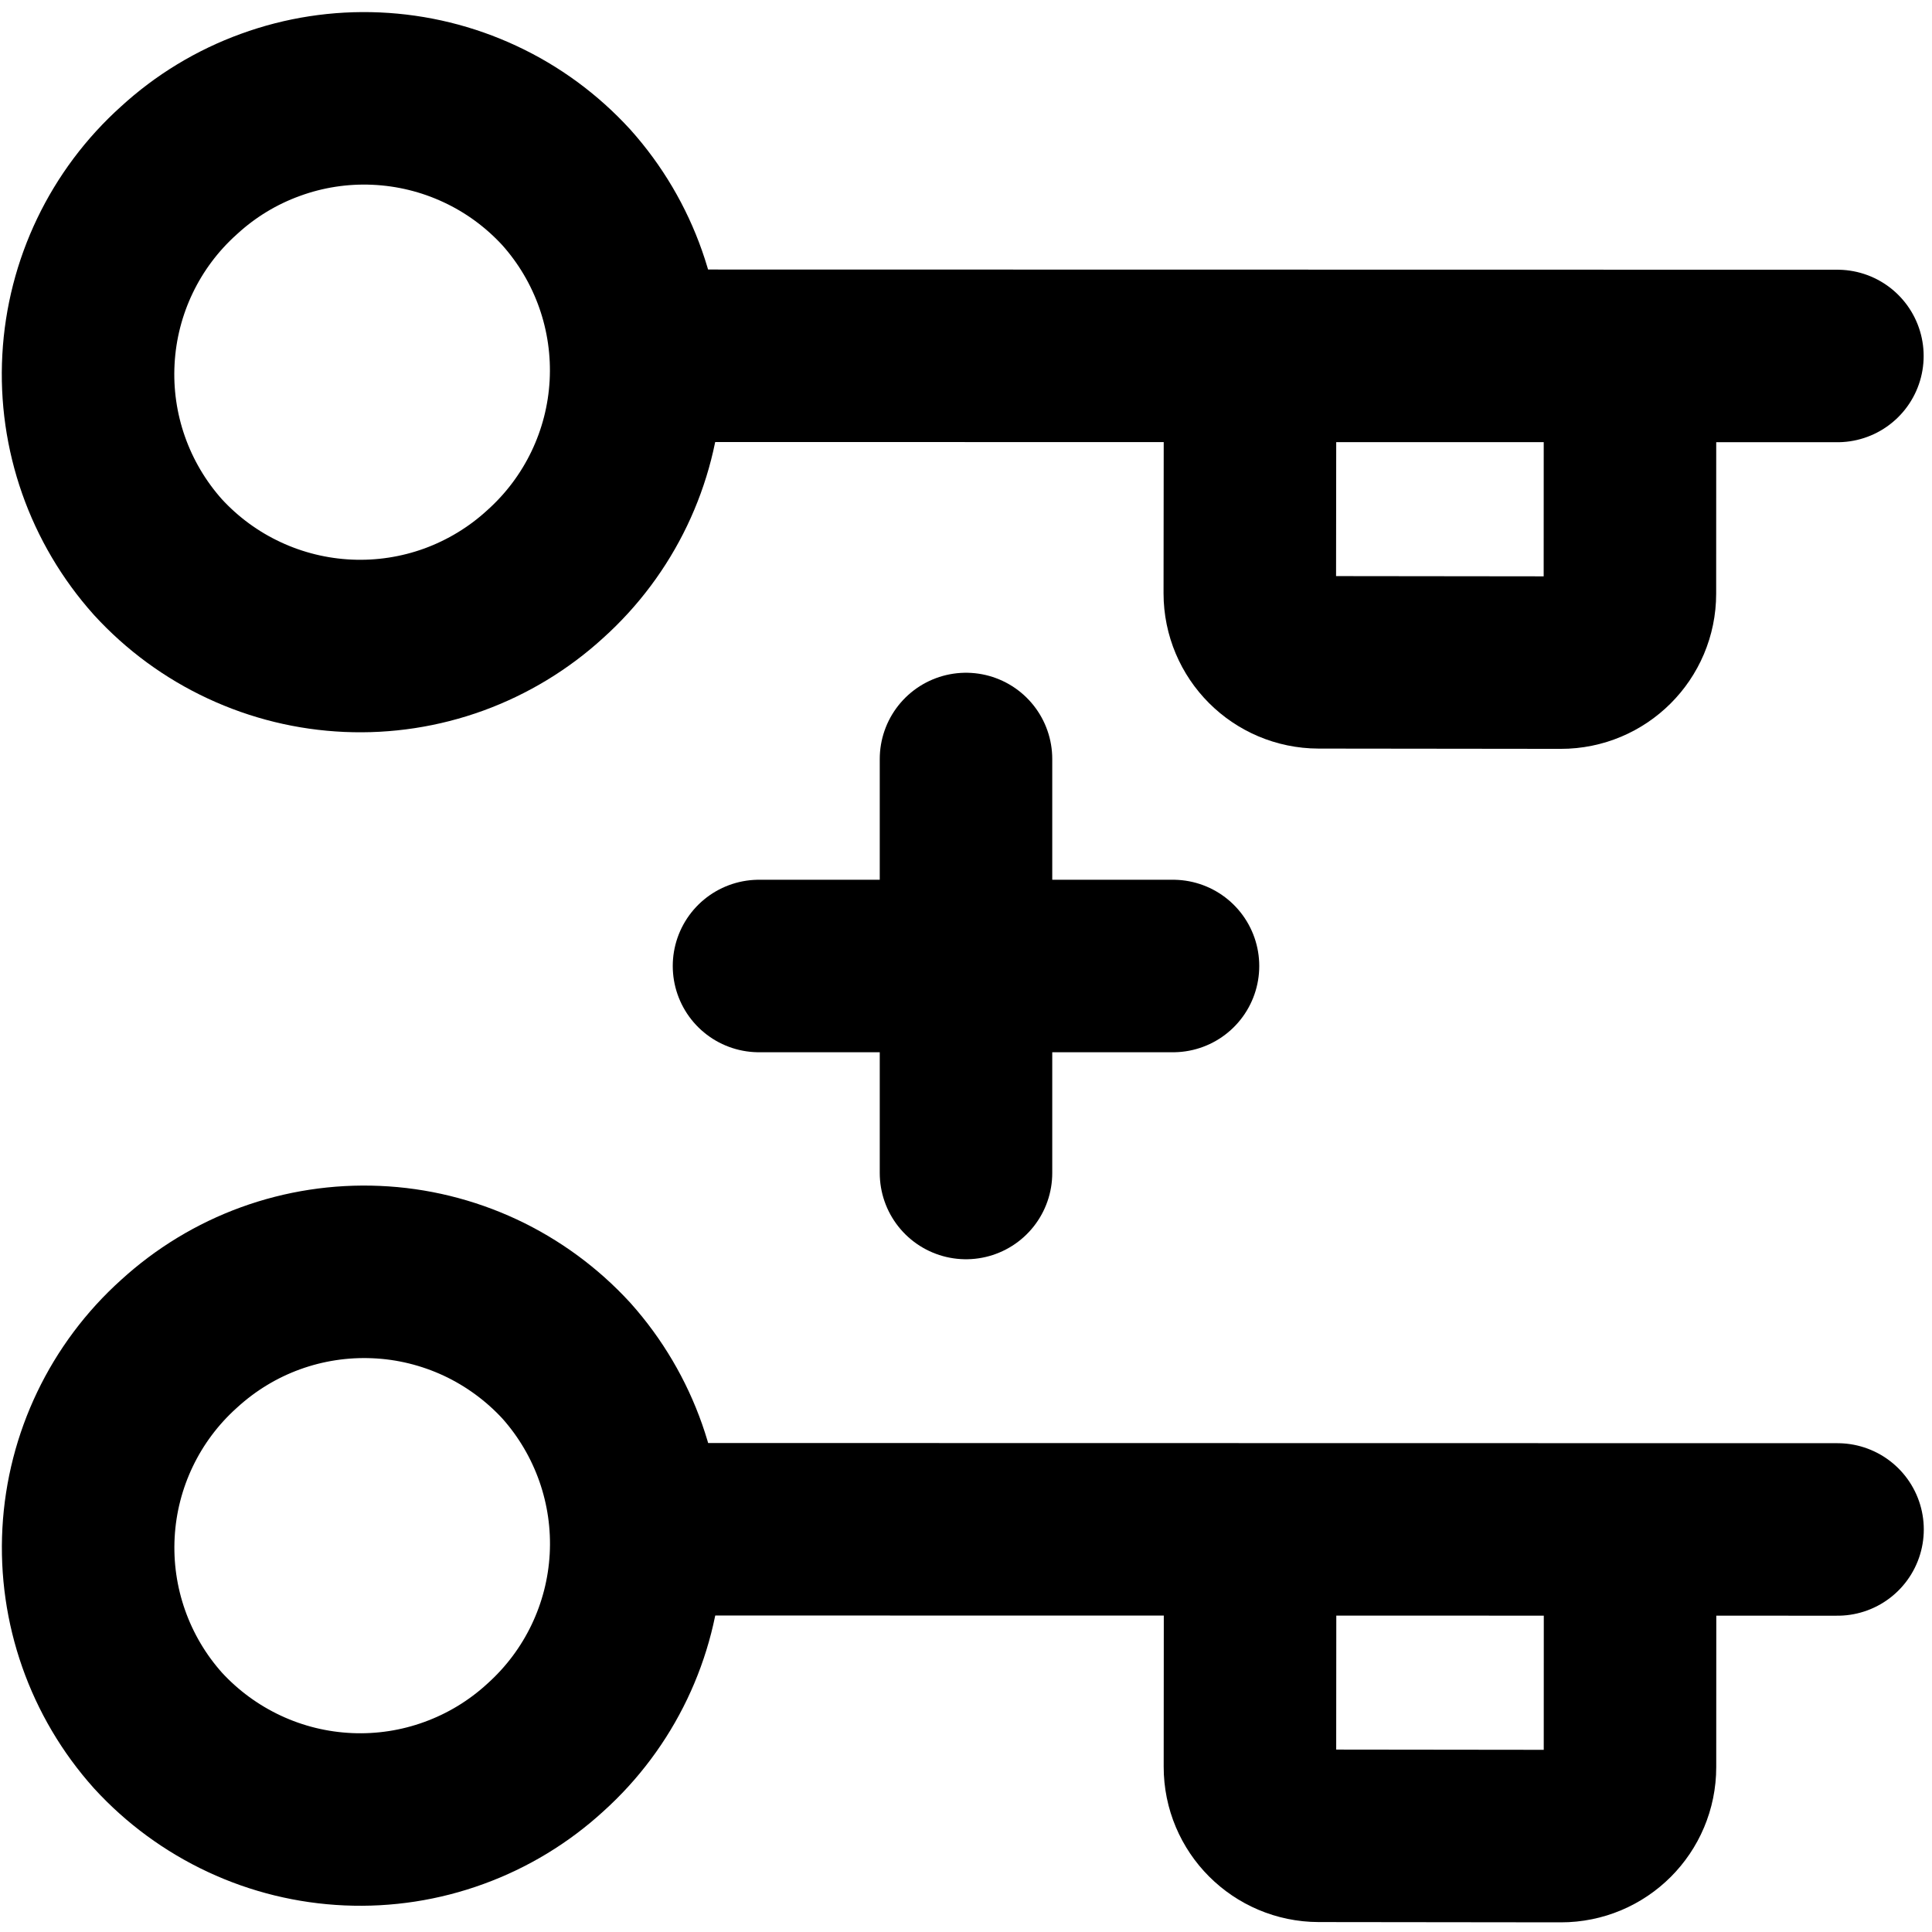 <svg width="28" height="28" viewBox="0 0 28 28" fill="none" xmlns="http://www.w3.org/2000/svg">
<rect x="0" y="0" width="28" height="28" fill="#808080" stroke="none"/>
<g clip-path="url(#clip0_3_4191)">
<rect width="28" height="28" transform="matrix(4.37114e-08 -1 -1 -4.37114e-08 28 28)" fill="white"/>
<path d="M14 17L14 11" stroke="black" stroke-width="2.5" stroke-linecap="round"/>
<path d="M17 14L11 14" stroke="black" stroke-width="2.5" stroke-linecap="round"/>
<path d="M7.904 25.326C7.519 25.679 7.069 25.952 6.579 26.13C6.089 26.309 5.568 26.389 5.047 26.366C4.525 26.343 4.014 26.218 3.541 25.997C3.068 25.776 2.643 25.465 2.29 25.08C1.588 24.296 1.226 23.265 1.283 22.214C1.34 21.163 1.812 20.178 2.595 19.475C2.98 19.123 3.43 18.849 3.92 18.671C4.41 18.493 4.931 18.413 5.452 18.436C5.973 18.458 6.485 18.584 6.958 18.804C7.431 19.025 7.856 19.337 8.209 19.721C8.91 20.506 9.272 21.537 9.215 22.587C9.158 23.638 8.686 24.623 7.904 25.326Z" fill="white" stroke="black" stroke-width="2.5" stroke-linejoin="round"/>
<path d="M9.339 22.163L26.631 22.166" stroke="black" stroke-width="2.5" stroke-linecap="round" stroke-linejoin="round"/>
<path d="M18.117 22.926L18.115 25.605C18.114 26.157 18.562 26.605 19.114 26.606L22.622 26.61C23.175 26.611 23.623 26.163 23.623 25.61L23.624 22.934" stroke="black" stroke-width="2.5" stroke-linecap="round" stroke-linejoin="round"/>
<path d="M7.902 8.32C7.518 8.672 7.067 8.945 6.577 9.124C6.087 9.302 5.567 9.382 5.045 9.359C4.524 9.336 4.012 9.211 3.539 8.99C3.066 8.77 2.641 8.458 2.289 8.074C1.587 7.289 1.224 6.258 1.282 5.207C1.339 4.156 1.811 3.171 2.594 2.469C2.978 2.116 3.428 1.843 3.919 1.665C4.409 1.486 4.929 1.406 5.451 1.429C5.972 1.452 6.484 1.577 6.957 1.798C7.43 2.018 7.854 2.33 8.207 2.715C8.909 3.499 9.271 4.53 9.214 5.581C9.157 6.632 8.685 7.617 7.902 8.32Z" fill="white" stroke="black" stroke-width="2.5" stroke-linejoin="round"/>
<path d="M9.338 5.156L26.629 5.159" stroke="black" stroke-width="2.5" stroke-linecap="round" stroke-linejoin="round"/>
<path d="M18.116 5.919L18.113 8.598C18.113 9.15 18.56 9.598 19.112 9.599L22.62 9.603C23.173 9.604 23.622 9.156 23.622 8.604L23.623 5.927" stroke="black" stroke-width="2.5" stroke-linecap="round" stroke-linejoin="round"/>
</g>
<defs>
<clipPath id="clip0_3_4191">
<rect width="28" height="28" fill="white" transform="matrix(4.37114e-08 -1 -1 -4.37114e-08 28 28)"/>
</clipPath>
</defs>
</svg>
